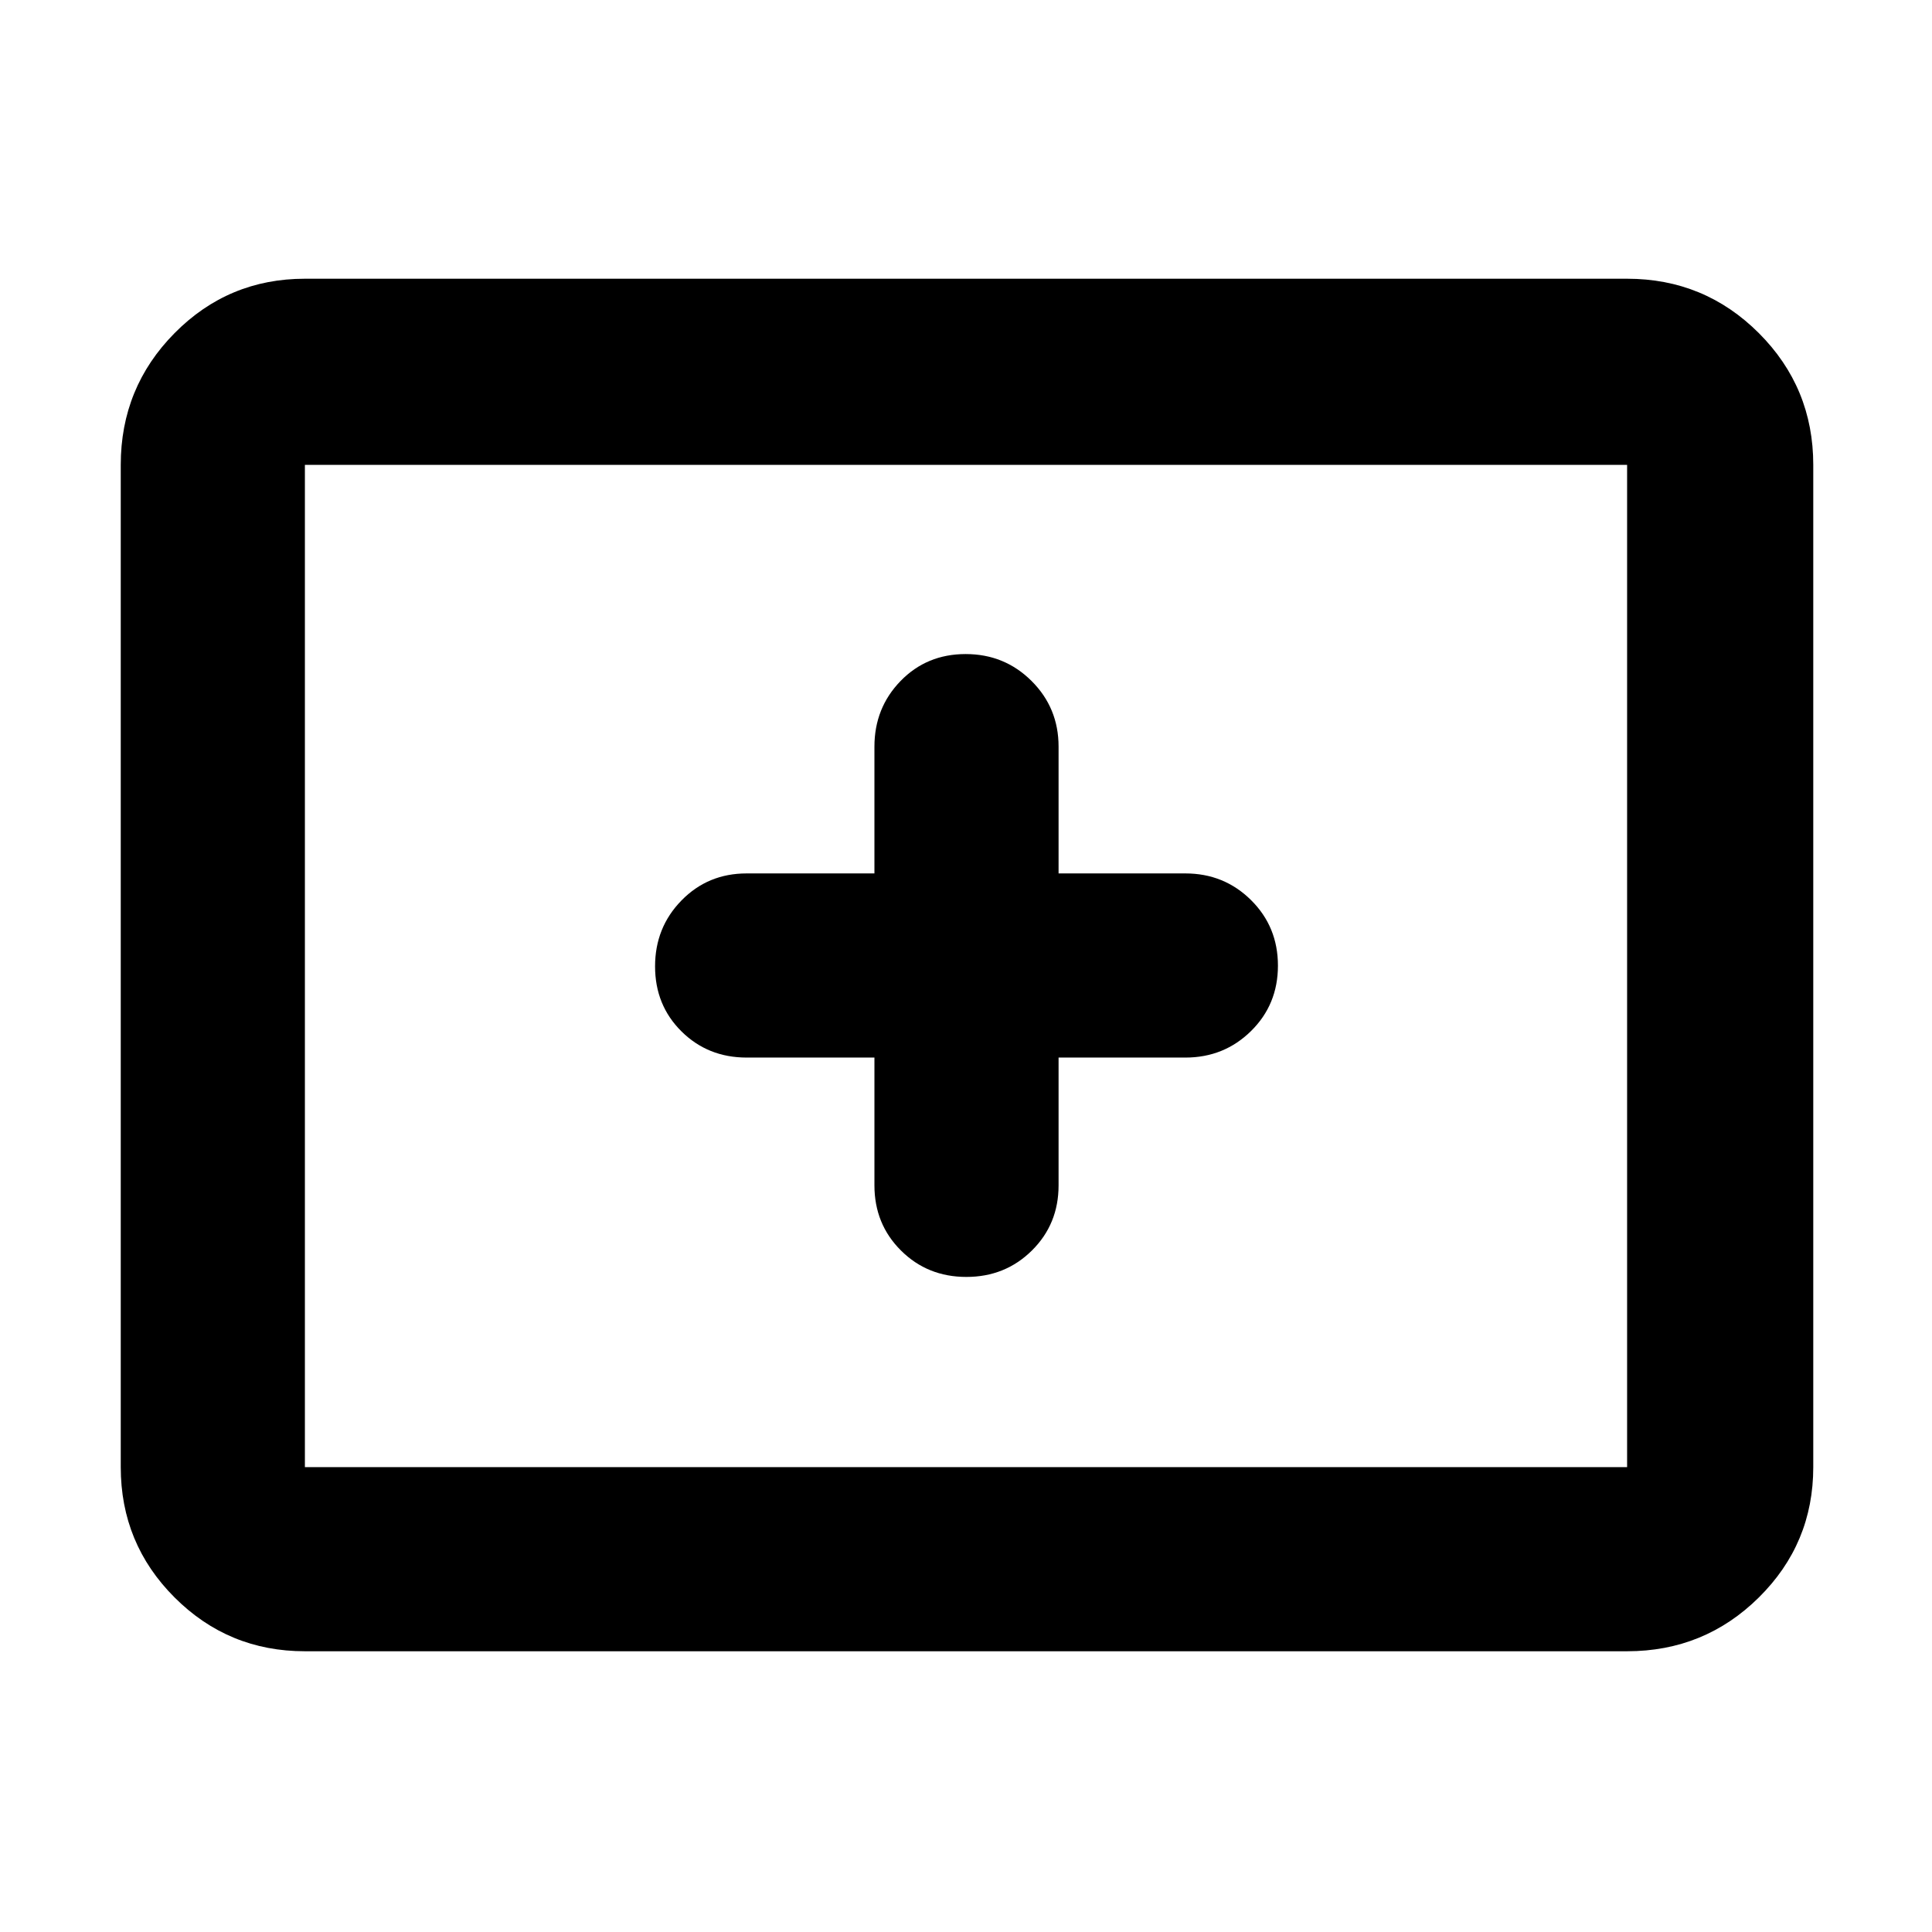<svg xmlns="http://www.w3.org/2000/svg" height="48" viewBox="0 -960 960 960" width="48"><path d="M151.5-139.5q-38.02 0-64.76-26.74Q60-192.98 60-231v-498q0-38.43 26.74-65.47 26.74-27.03 64.76-27.03h657q38.43 0 65.47 27.03Q901-767.43 901-729v498q0 38.02-27.03 64.76-27.04 26.74-65.47 26.74h-657Zm0-91.5h657v-498h-657v498Zm0 0v-498 498Zm283-203.5v63.5q0 19.25 13.18 32.37 13.17 13.13 32.5 13.13 19.32 0 32.57-13.13Q526-351.75 526-371v-63.5h63q19.25 0 32.63-13.18Q635-460.85 635-480.18q0-19.32-13.37-32.57Q608.25-526 589-526h-63v-63q0-19.25-13.43-32.63Q499.15-635 479.82-635q-19.32 0-32.32 13.37-13 13.38-13 32.63v63H371q-19.25 0-32.37 13.43-13.13 13.42-13.13 32.75 0 19.32 13.13 32.32 13.12 13 32.37 13h63.5Z"/></svg>